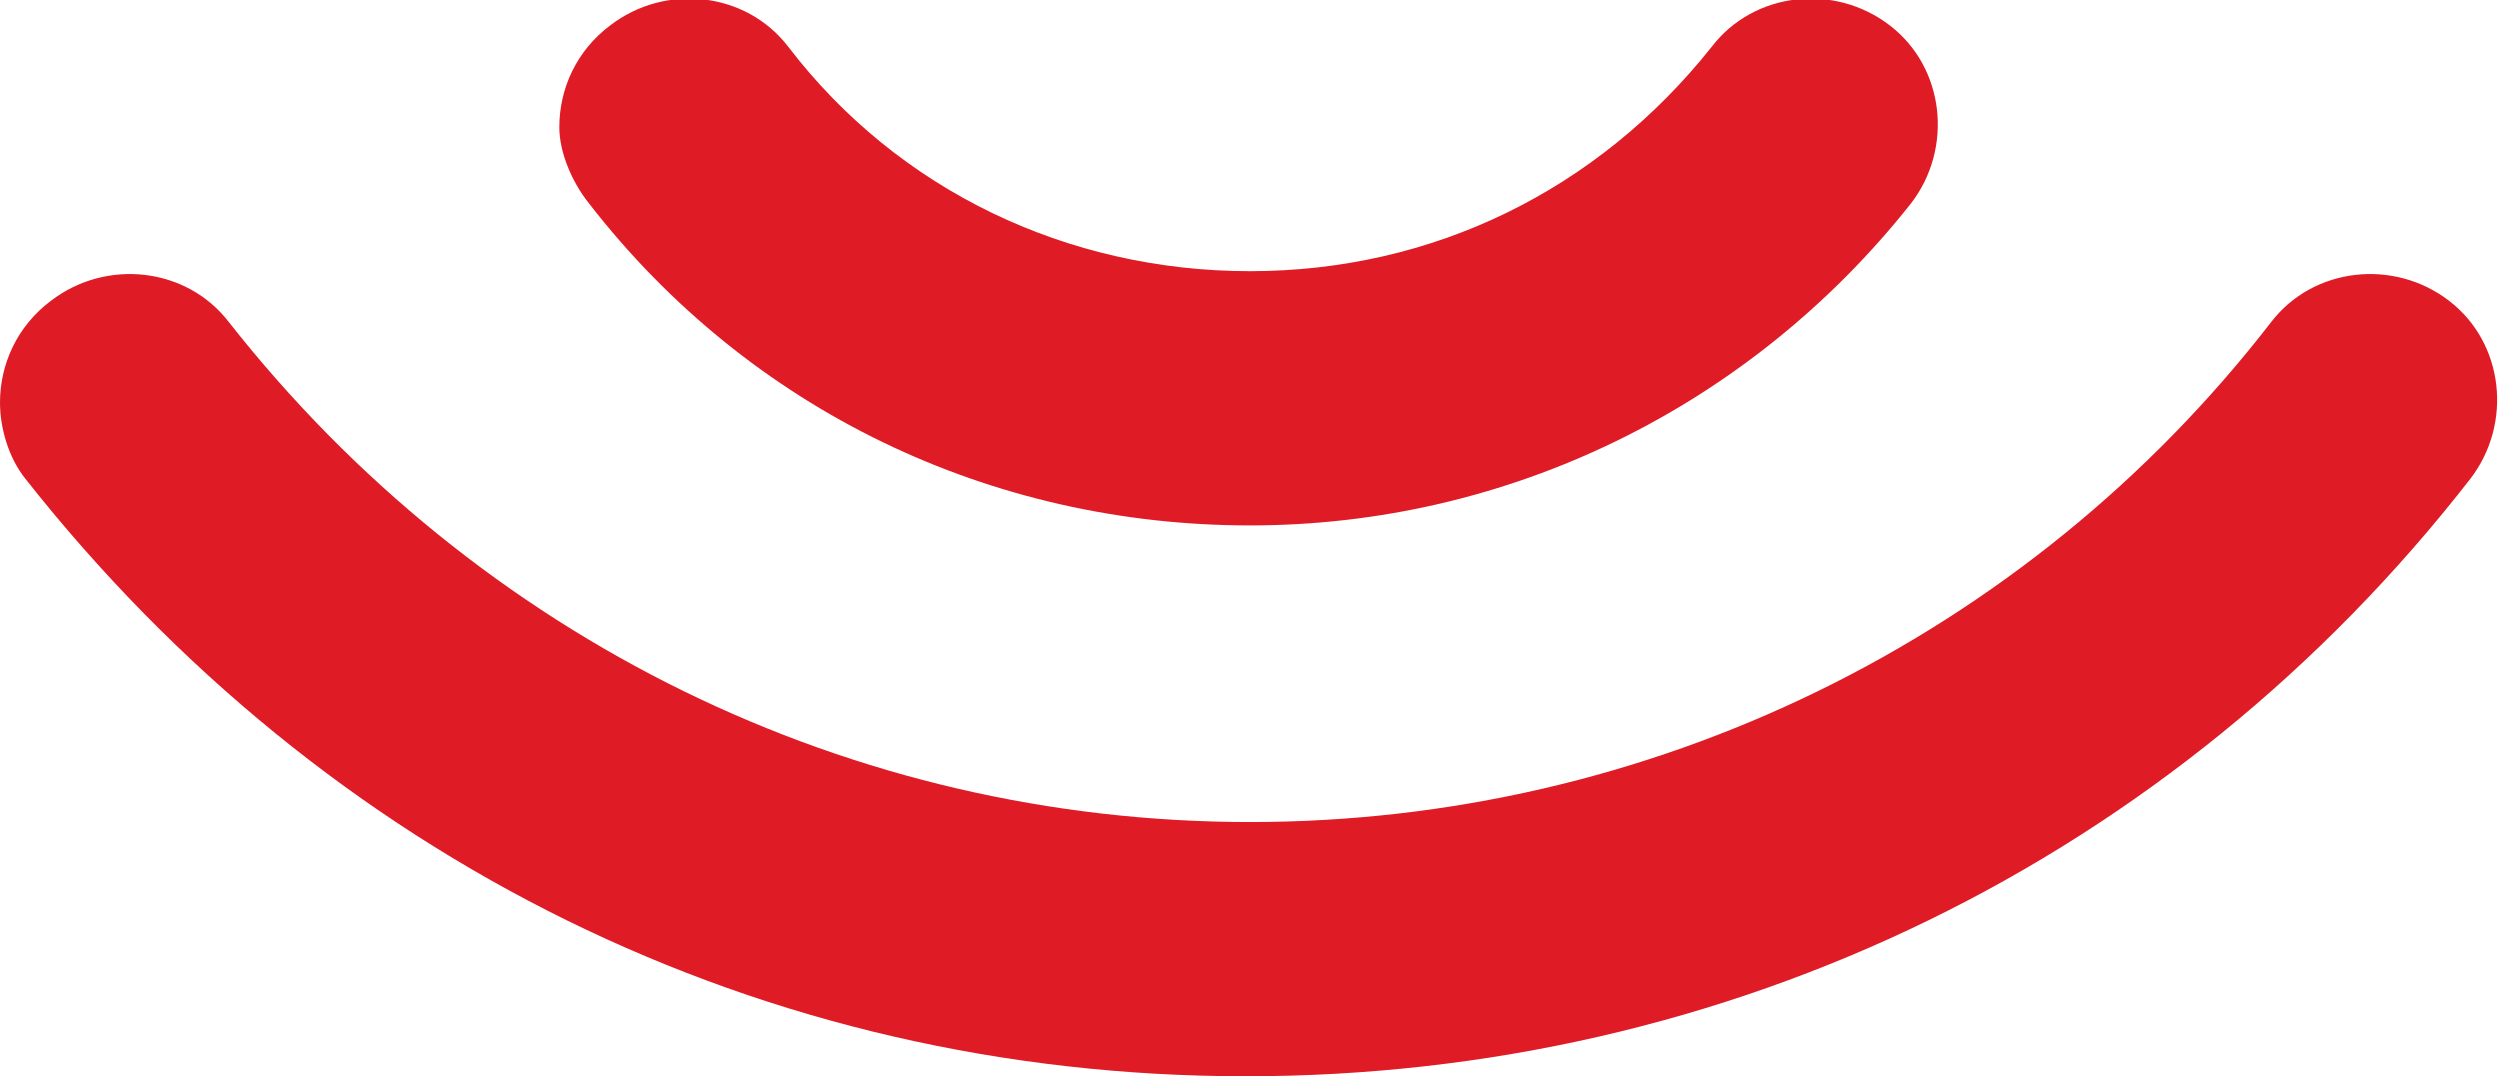 <svg version="1.1" id="Layer_1" xmlns="http://www.w3.org/2000/svg" x="0" y="0" viewBox="0 0 59 25.4" xml:space="preserve"><style>.st0{fill:#df1b26}</style><path class="st0" d="M57.8 7.1c-1.3-1-3.2-.8-4.2.5-5.8 7.5-14.7 11.8-24.1 11.8S11.3 15.1 5.4 7.6c-1-1.3-2.9-1.5-4.2-.5C.4 7.7 0 8.6 0 9.5c0 .6.2 1.3.6 1.8 7.1 9 17.4 14.1 28.8 14.1 11.4 0 21.9-5.1 28.9-14.1 1-1.3.8-3.2-.5-4.2z"/><path class="st0" d="M29.5 12.4c6.1 0 11.8-2.8 15.6-7.6 1-1.3.8-3.2-.5-4.2s-3.2-.8-4.2.5c-2.7 3.4-6.6 5.3-10.9 5.3s-8.3-1.9-10.9-5.3c-1-1.3-2.9-1.5-4.2-.5-.8.6-1.2 1.5-1.2 2.4 0 .6.3 1.3.7 1.8 3.8 4.9 9.5 7.6 15.6 7.6z"/></svg>